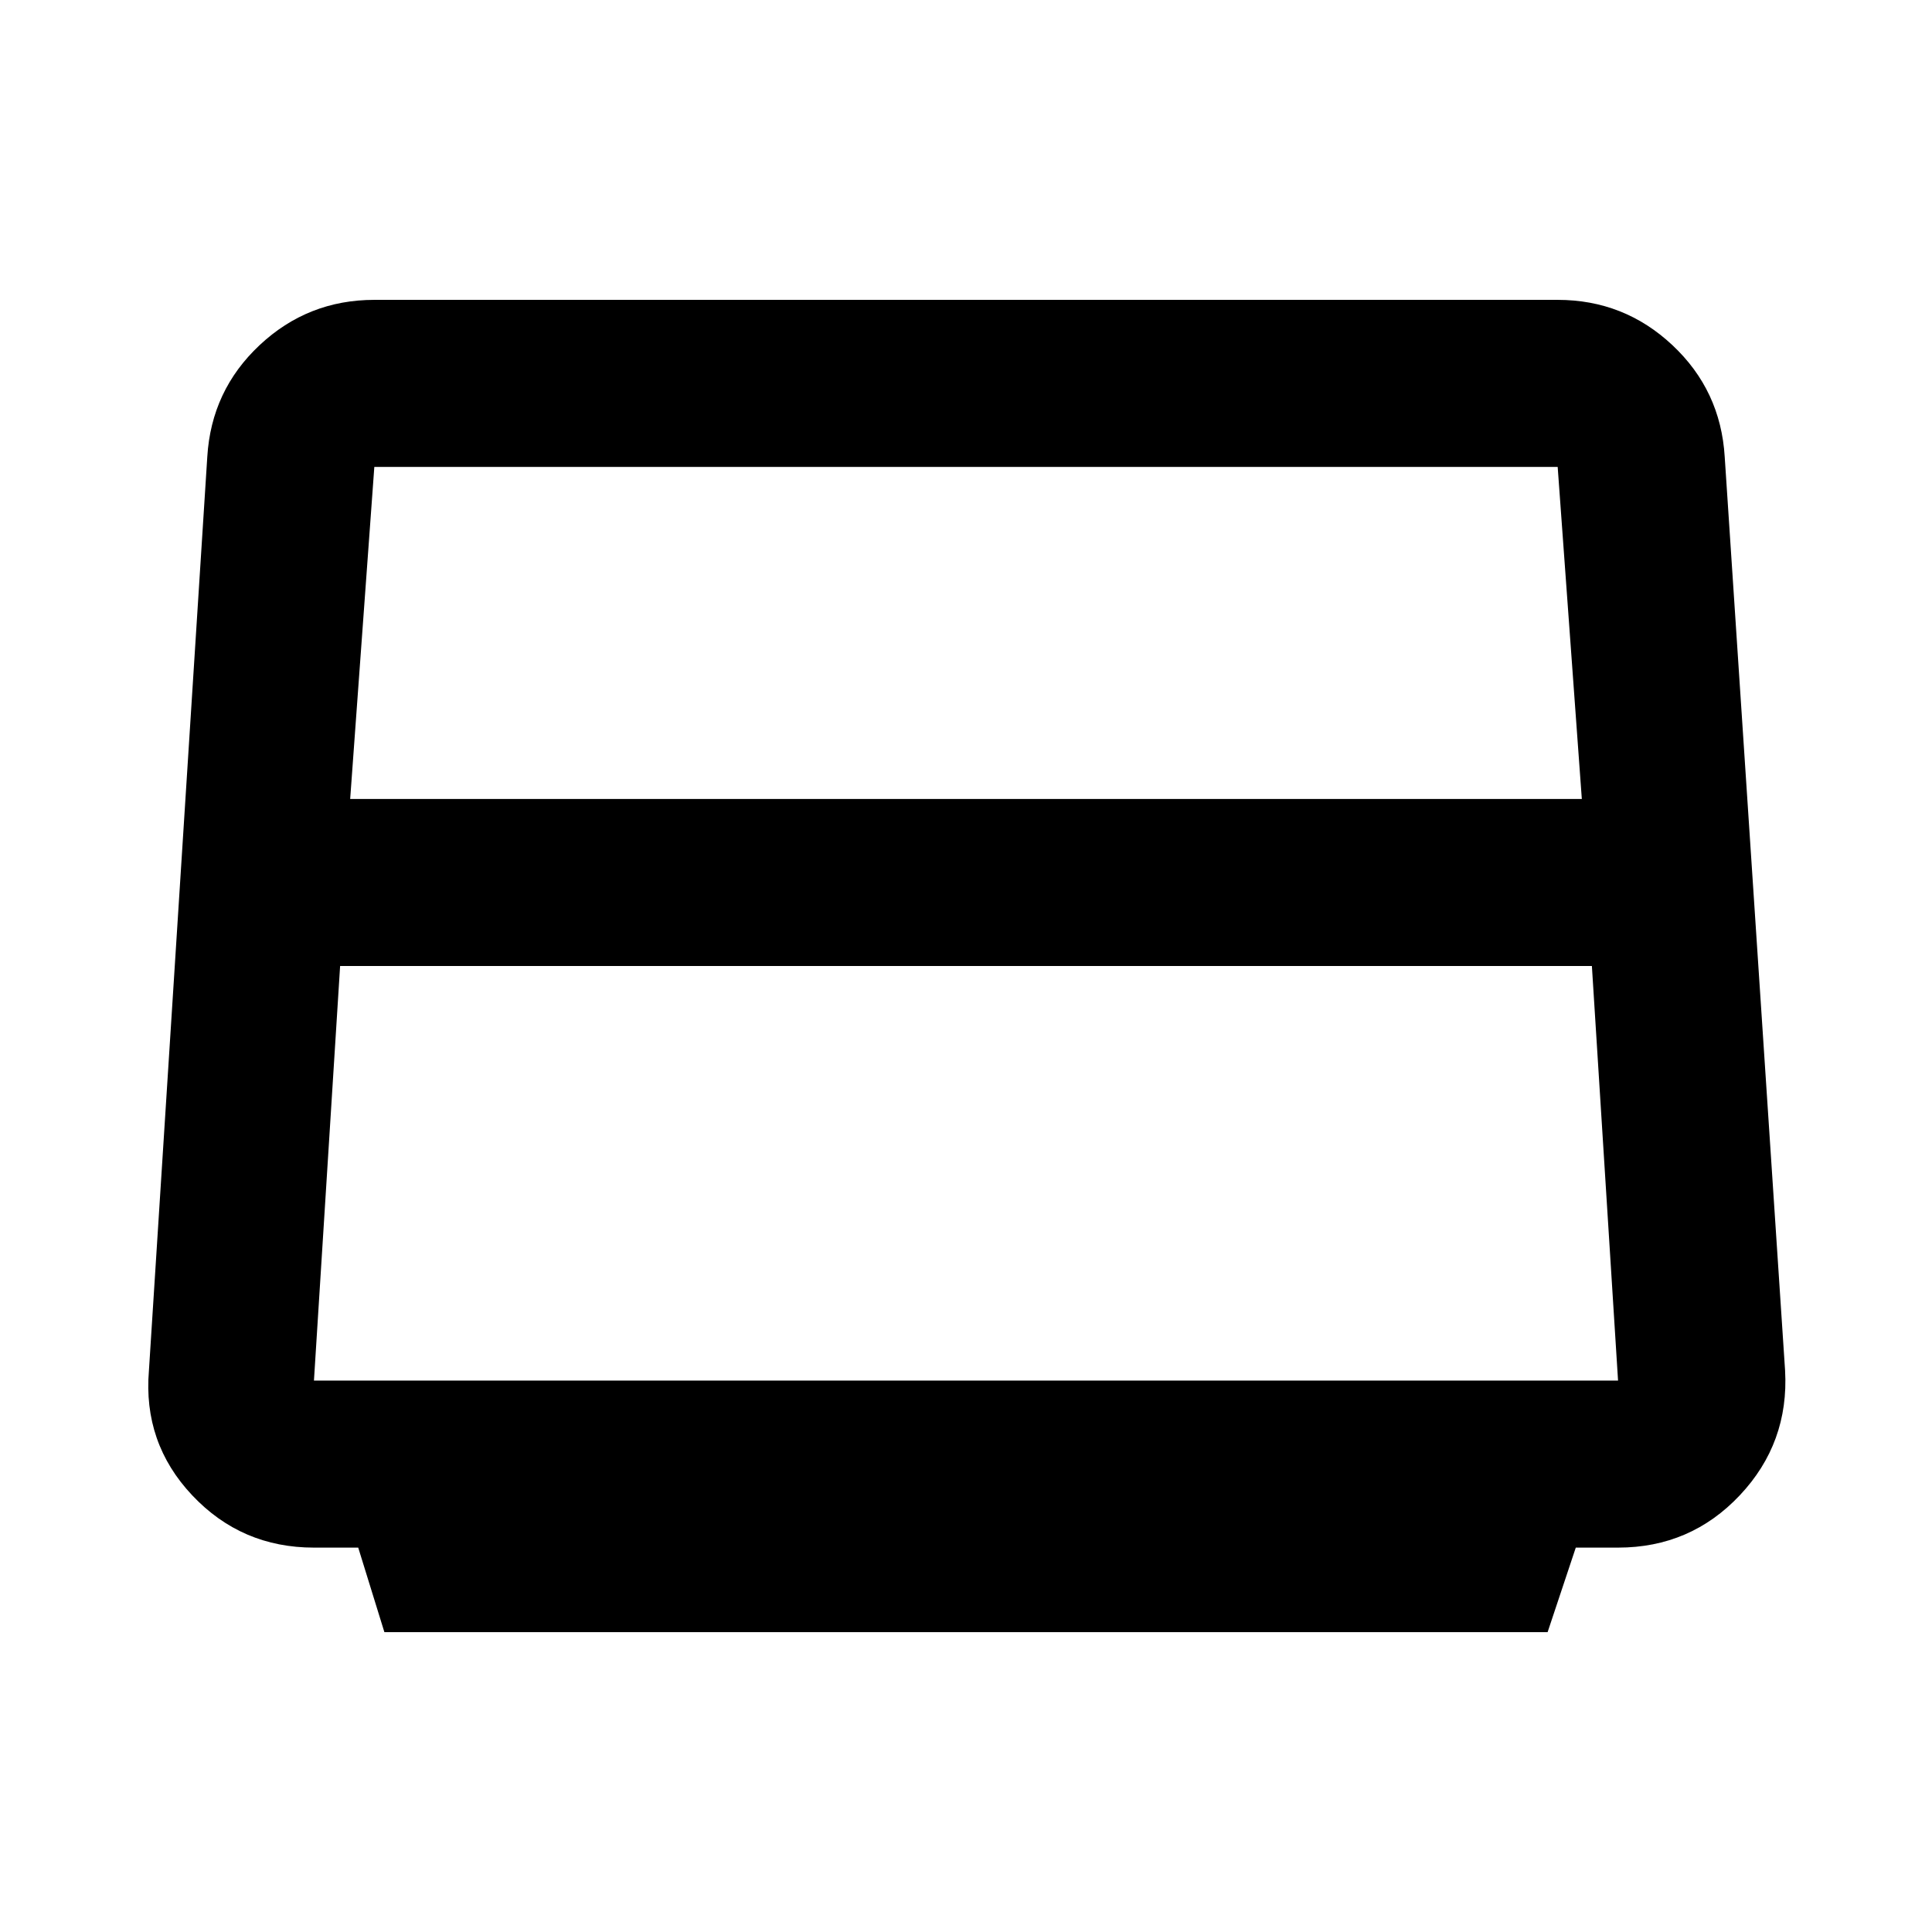 <svg xmlns="http://www.w3.org/2000/svg" height="48" width="48"><path d="m9.55 40.55-.65-2.1H7.8q-1.8 0-3.025-1.3-1.225-1.3-1.075-3.1l1.45-22.7q.1-1.65 1.3-2.775T9.3 7.45h29.4q1.65 0 2.85 1.125 1.2 1.125 1.3 2.775l1.5 22.7q.1 1.8-1.125 3.1t-3.025 1.3h-1.05l-.7 2.1Zm-.85-20.7h30.6l-.6-8.25H9.3ZM8.45 24 7.8 34.3h32.4L39.55 24ZM24 22.95Z"/></svg>